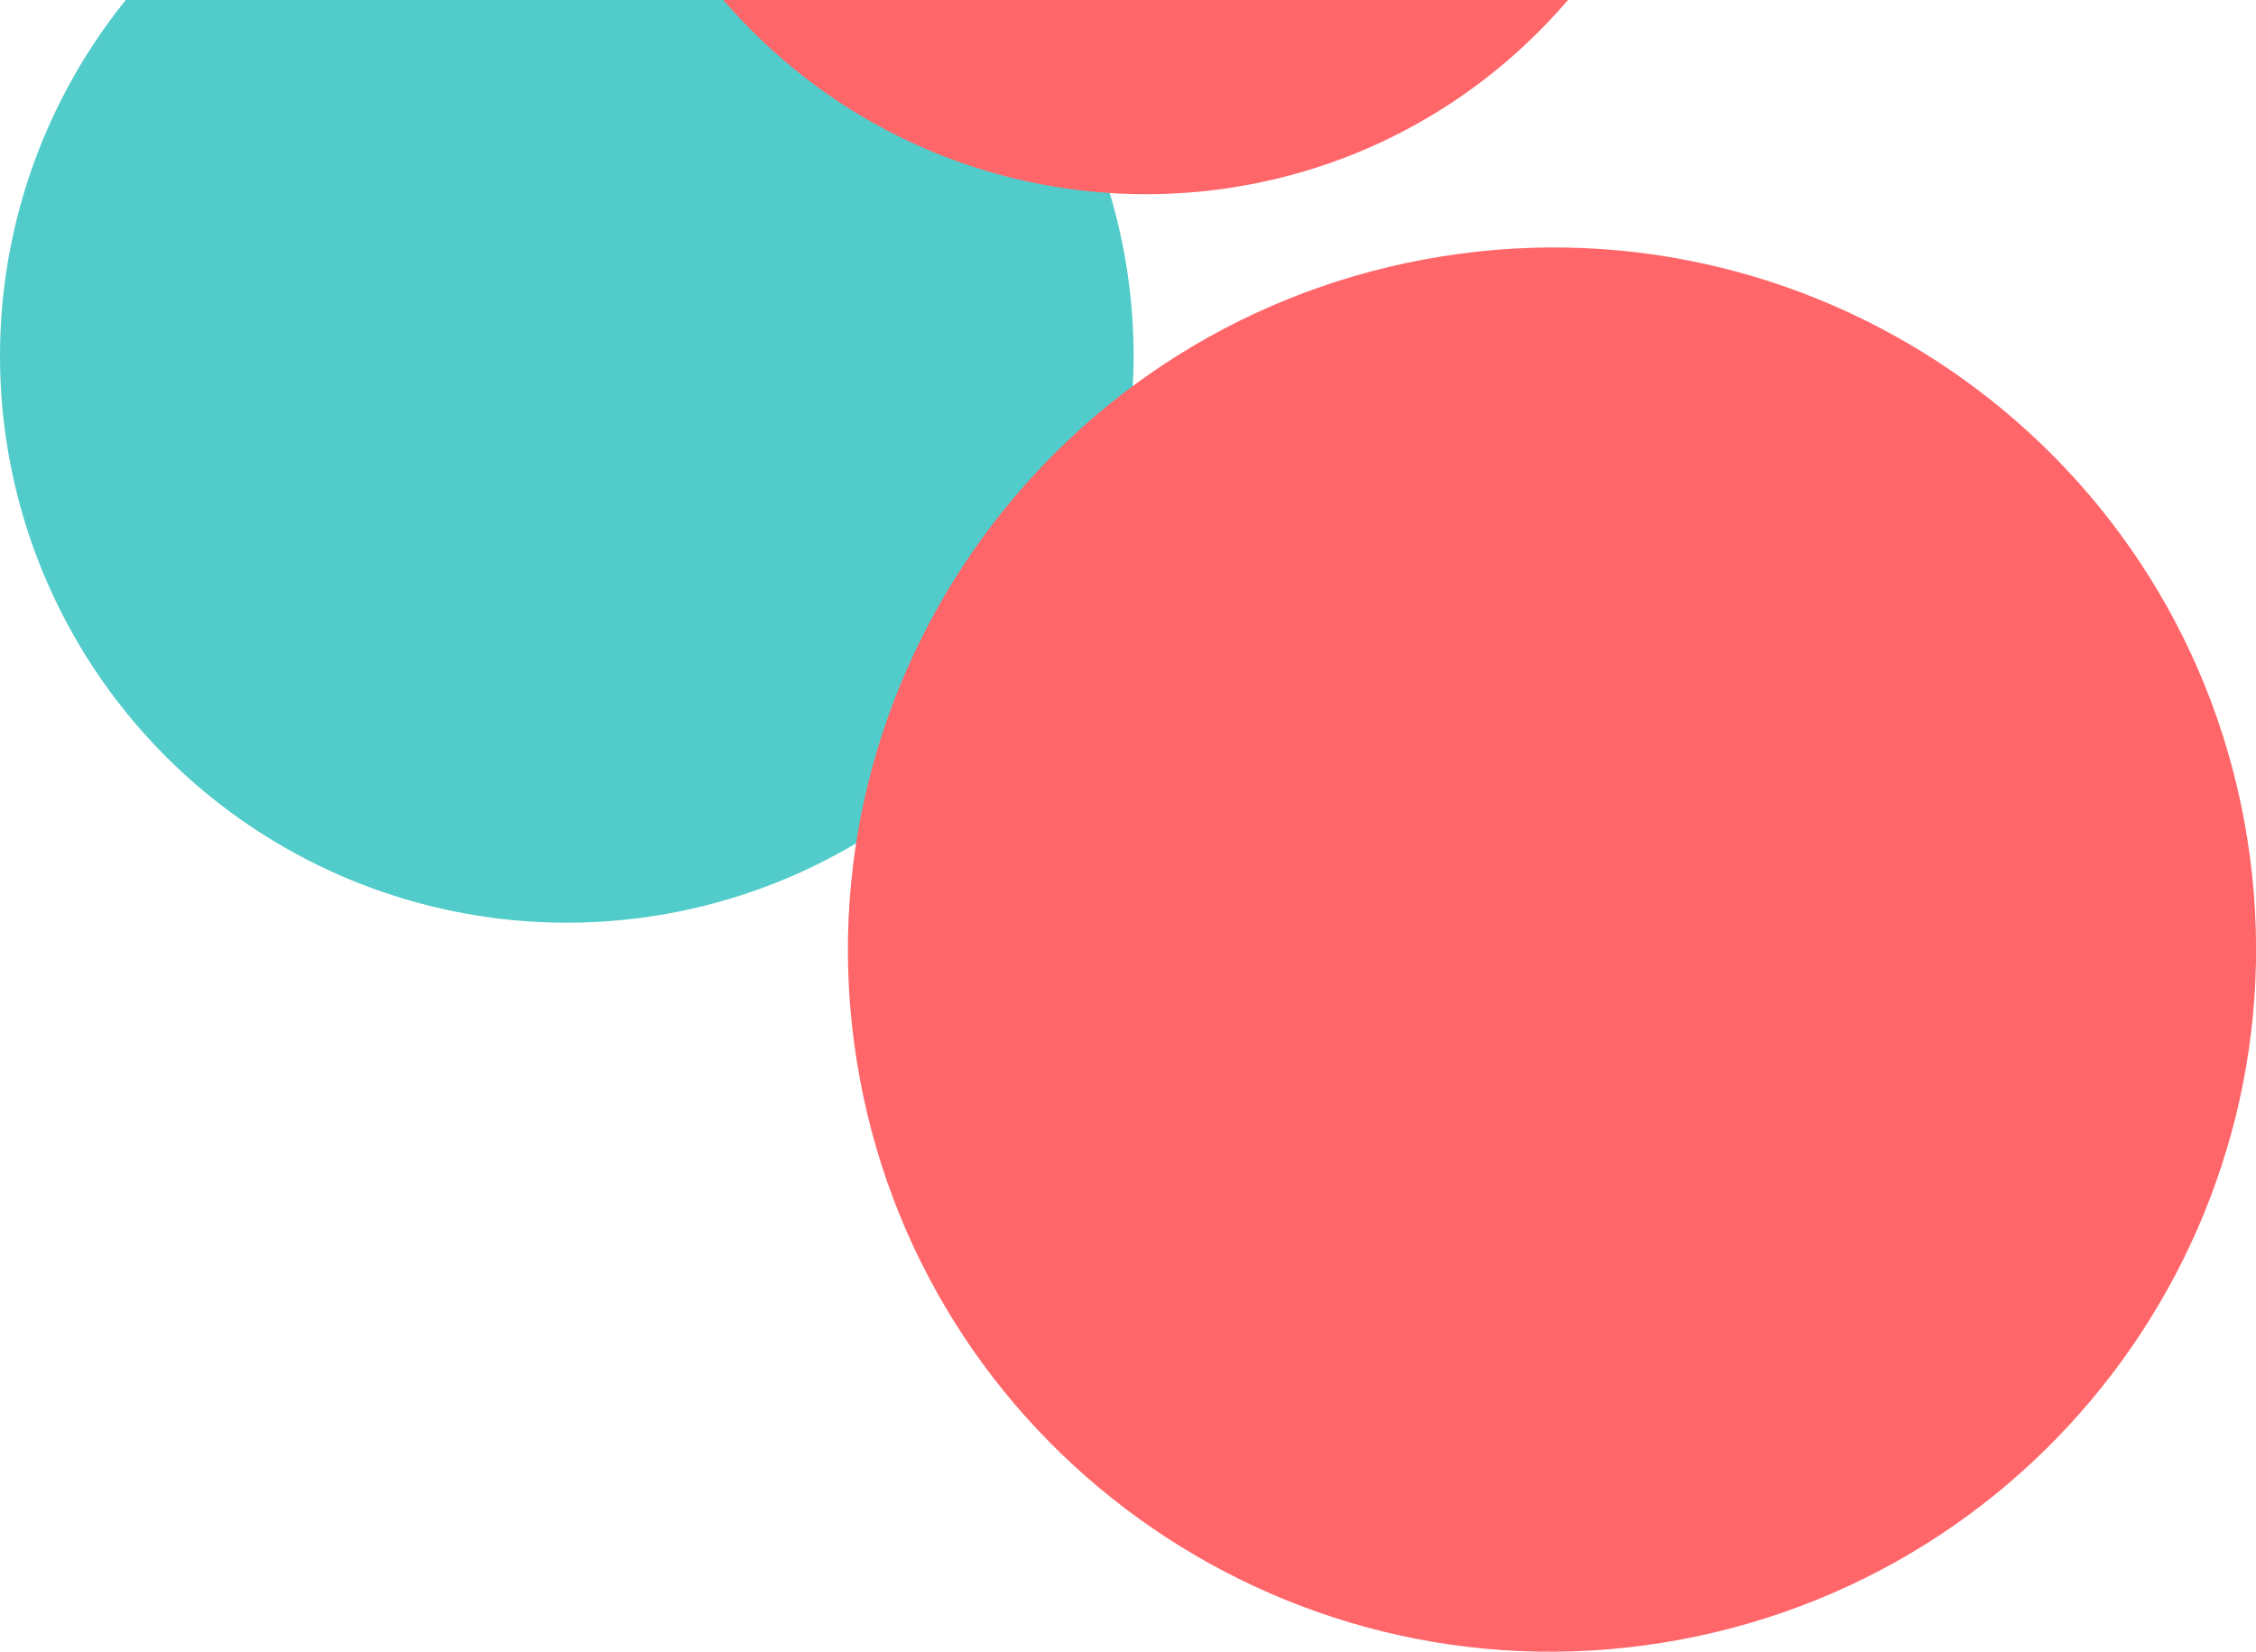 <?xml version="1.0" encoding="utf-8"?>
<!-- Generator: Adobe Illustrator 19.0.0, SVG Export Plug-In . SVG Version: 6.00 Build 0)  -->
<svg version="1.1" id="Layer_1" xmlns="http://www.w3.org/2000/svg" xmlns:xlink="http://www.w3.org/1999/xlink" x="0px" y="0px"
	 viewBox="763 -425 2525 1849" style="enable-background:new 763 -425 2525 1849;" xml:space="preserve">
<style type="text/css">
	.st0{fill:#52CCCA;}
	.st1{fill:#FF6669;}
</style>
<circle class="st0" cx="1397.4" cy="-26.5" r="634.4"/>
<path class="st1" d="M2485.1-389.5c-242.9,242.9-637.1,242.5-880.5-1c-243.4-243.4-243.8-637.7-1-880.6
	c242.9-242.9,637.1-242.5,880.5,1C2727.6-1026.7,2728-632.4,2485.1-389.5z"/>
<path class="st1" d="M1725.2,781.7c-78.9-426.7,204-836.9,632-916.3c427.9-79.4,838.8,202.2,917.7,628.9
	c78.9,426.7-204,836.9-632,916.3C2215,1490,1804.1,1208.4,1725.2,781.7z"/>
</svg>
